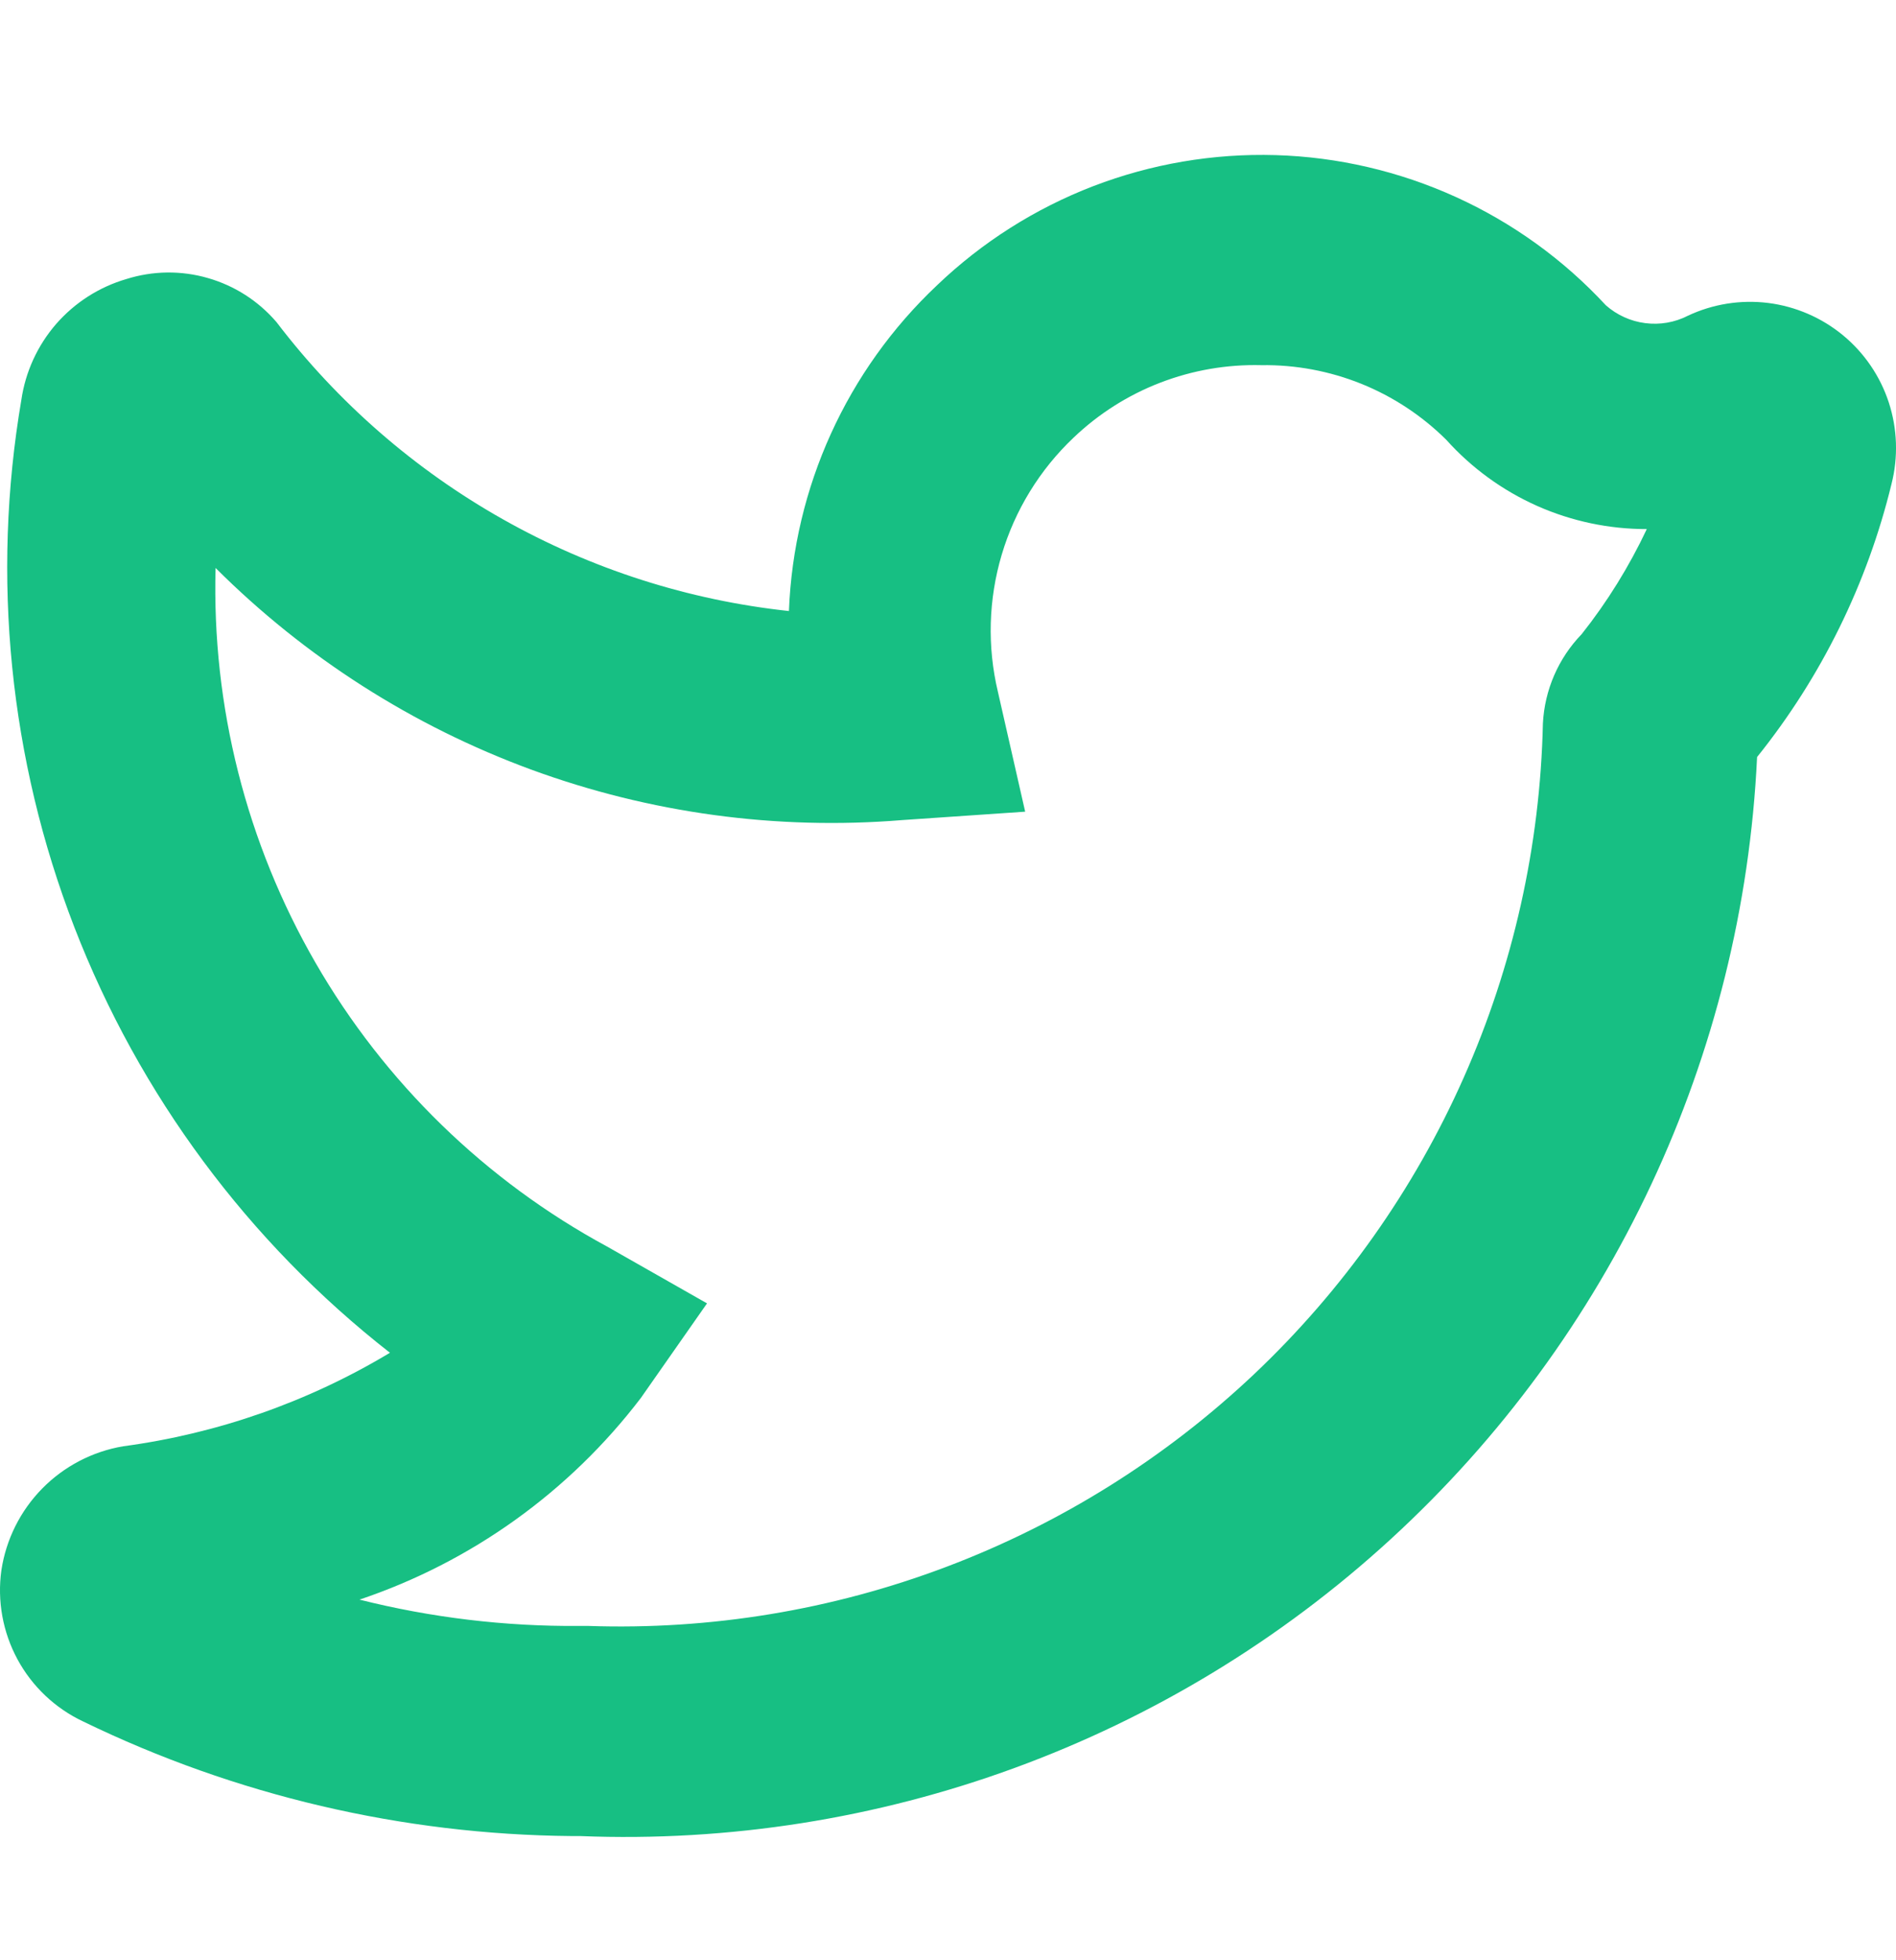 <svg width="30" height="31" viewBox="0 0 30 31" fill="none" xmlns="http://www.w3.org/2000/svg">
<path d="M9.177 29.036H9.044C6.366 29.012 3.727 28.394 1.318 27.225C0.875 27.017 0.51 26.672 0.277 26.242C0.044 25.811 -0.046 25.317 0.022 24.832C0.096 24.344 0.322 23.892 0.668 23.54C1.014 23.188 1.463 22.954 1.949 22.872C3.442 22.672 4.879 22.169 6.17 21.393C3.928 19.641 2.203 17.315 1.176 14.662C0.15 12.009 -0.14 9.128 0.338 6.323C0.403 5.879 0.594 5.463 0.888 5.124C1.183 4.786 1.568 4.539 1.999 4.413C2.418 4.281 2.867 4.275 3.289 4.397C3.712 4.518 4.089 4.76 4.375 5.094C5.345 6.366 6.565 7.428 7.959 8.213C9.353 8.999 10.892 9.492 12.483 9.663C12.559 7.706 13.4 5.856 14.826 4.512C15.538 3.831 16.378 3.298 17.298 2.944C18.218 2.591 19.199 2.424 20.184 2.453C21.169 2.482 22.138 2.708 23.035 3.115C23.933 3.523 24.74 4.105 25.409 4.828C25.584 4.982 25.801 5.081 26.032 5.11C26.263 5.14 26.498 5.1 26.705 4.994C27.102 4.807 27.543 4.737 27.977 4.791C28.412 4.846 28.822 5.023 29.16 5.301C29.498 5.58 29.75 5.949 29.886 6.365C30.022 6.782 30.037 7.228 29.929 7.653C29.545 9.231 28.819 10.706 27.802 11.972C27.578 16.699 25.494 21.145 22.005 24.341C18.516 27.538 13.905 29.225 9.177 29.036V29.036ZM9.177 25.713H9.31C11.242 25.779 13.167 25.462 14.975 24.778C16.783 24.095 18.438 23.059 19.843 21.732C21.247 20.404 22.375 18.811 23.159 17.044C23.944 15.278 24.37 13.373 24.413 11.441C24.44 10.911 24.658 10.409 25.027 10.028C25.433 9.516 25.778 8.958 26.057 8.367C25.459 8.368 24.867 8.243 24.32 8C23.773 7.756 23.284 7.4 22.884 6.955C22.5 6.574 22.043 6.273 21.541 6.07C21.039 5.868 20.501 5.767 19.96 5.775C19.413 5.761 18.869 5.855 18.358 6.052C17.848 6.248 17.382 6.544 16.986 6.922C16.452 7.428 16.06 8.066 15.85 8.772C15.64 9.478 15.619 10.226 15.79 10.942L16.221 12.836L14.277 12.969C12.286 13.132 10.282 12.859 8.406 12.171C6.53 11.482 4.826 10.394 3.411 8.982C3.351 11.169 3.898 13.33 4.992 15.225C6.086 17.12 7.684 18.674 9.609 19.715L11.187 20.612L10.14 22.108C9.008 23.592 7.457 24.703 5.688 25.297C6.823 25.582 7.99 25.722 9.16 25.713H9.177Z" fill="#17BF83"/>
</svg>
